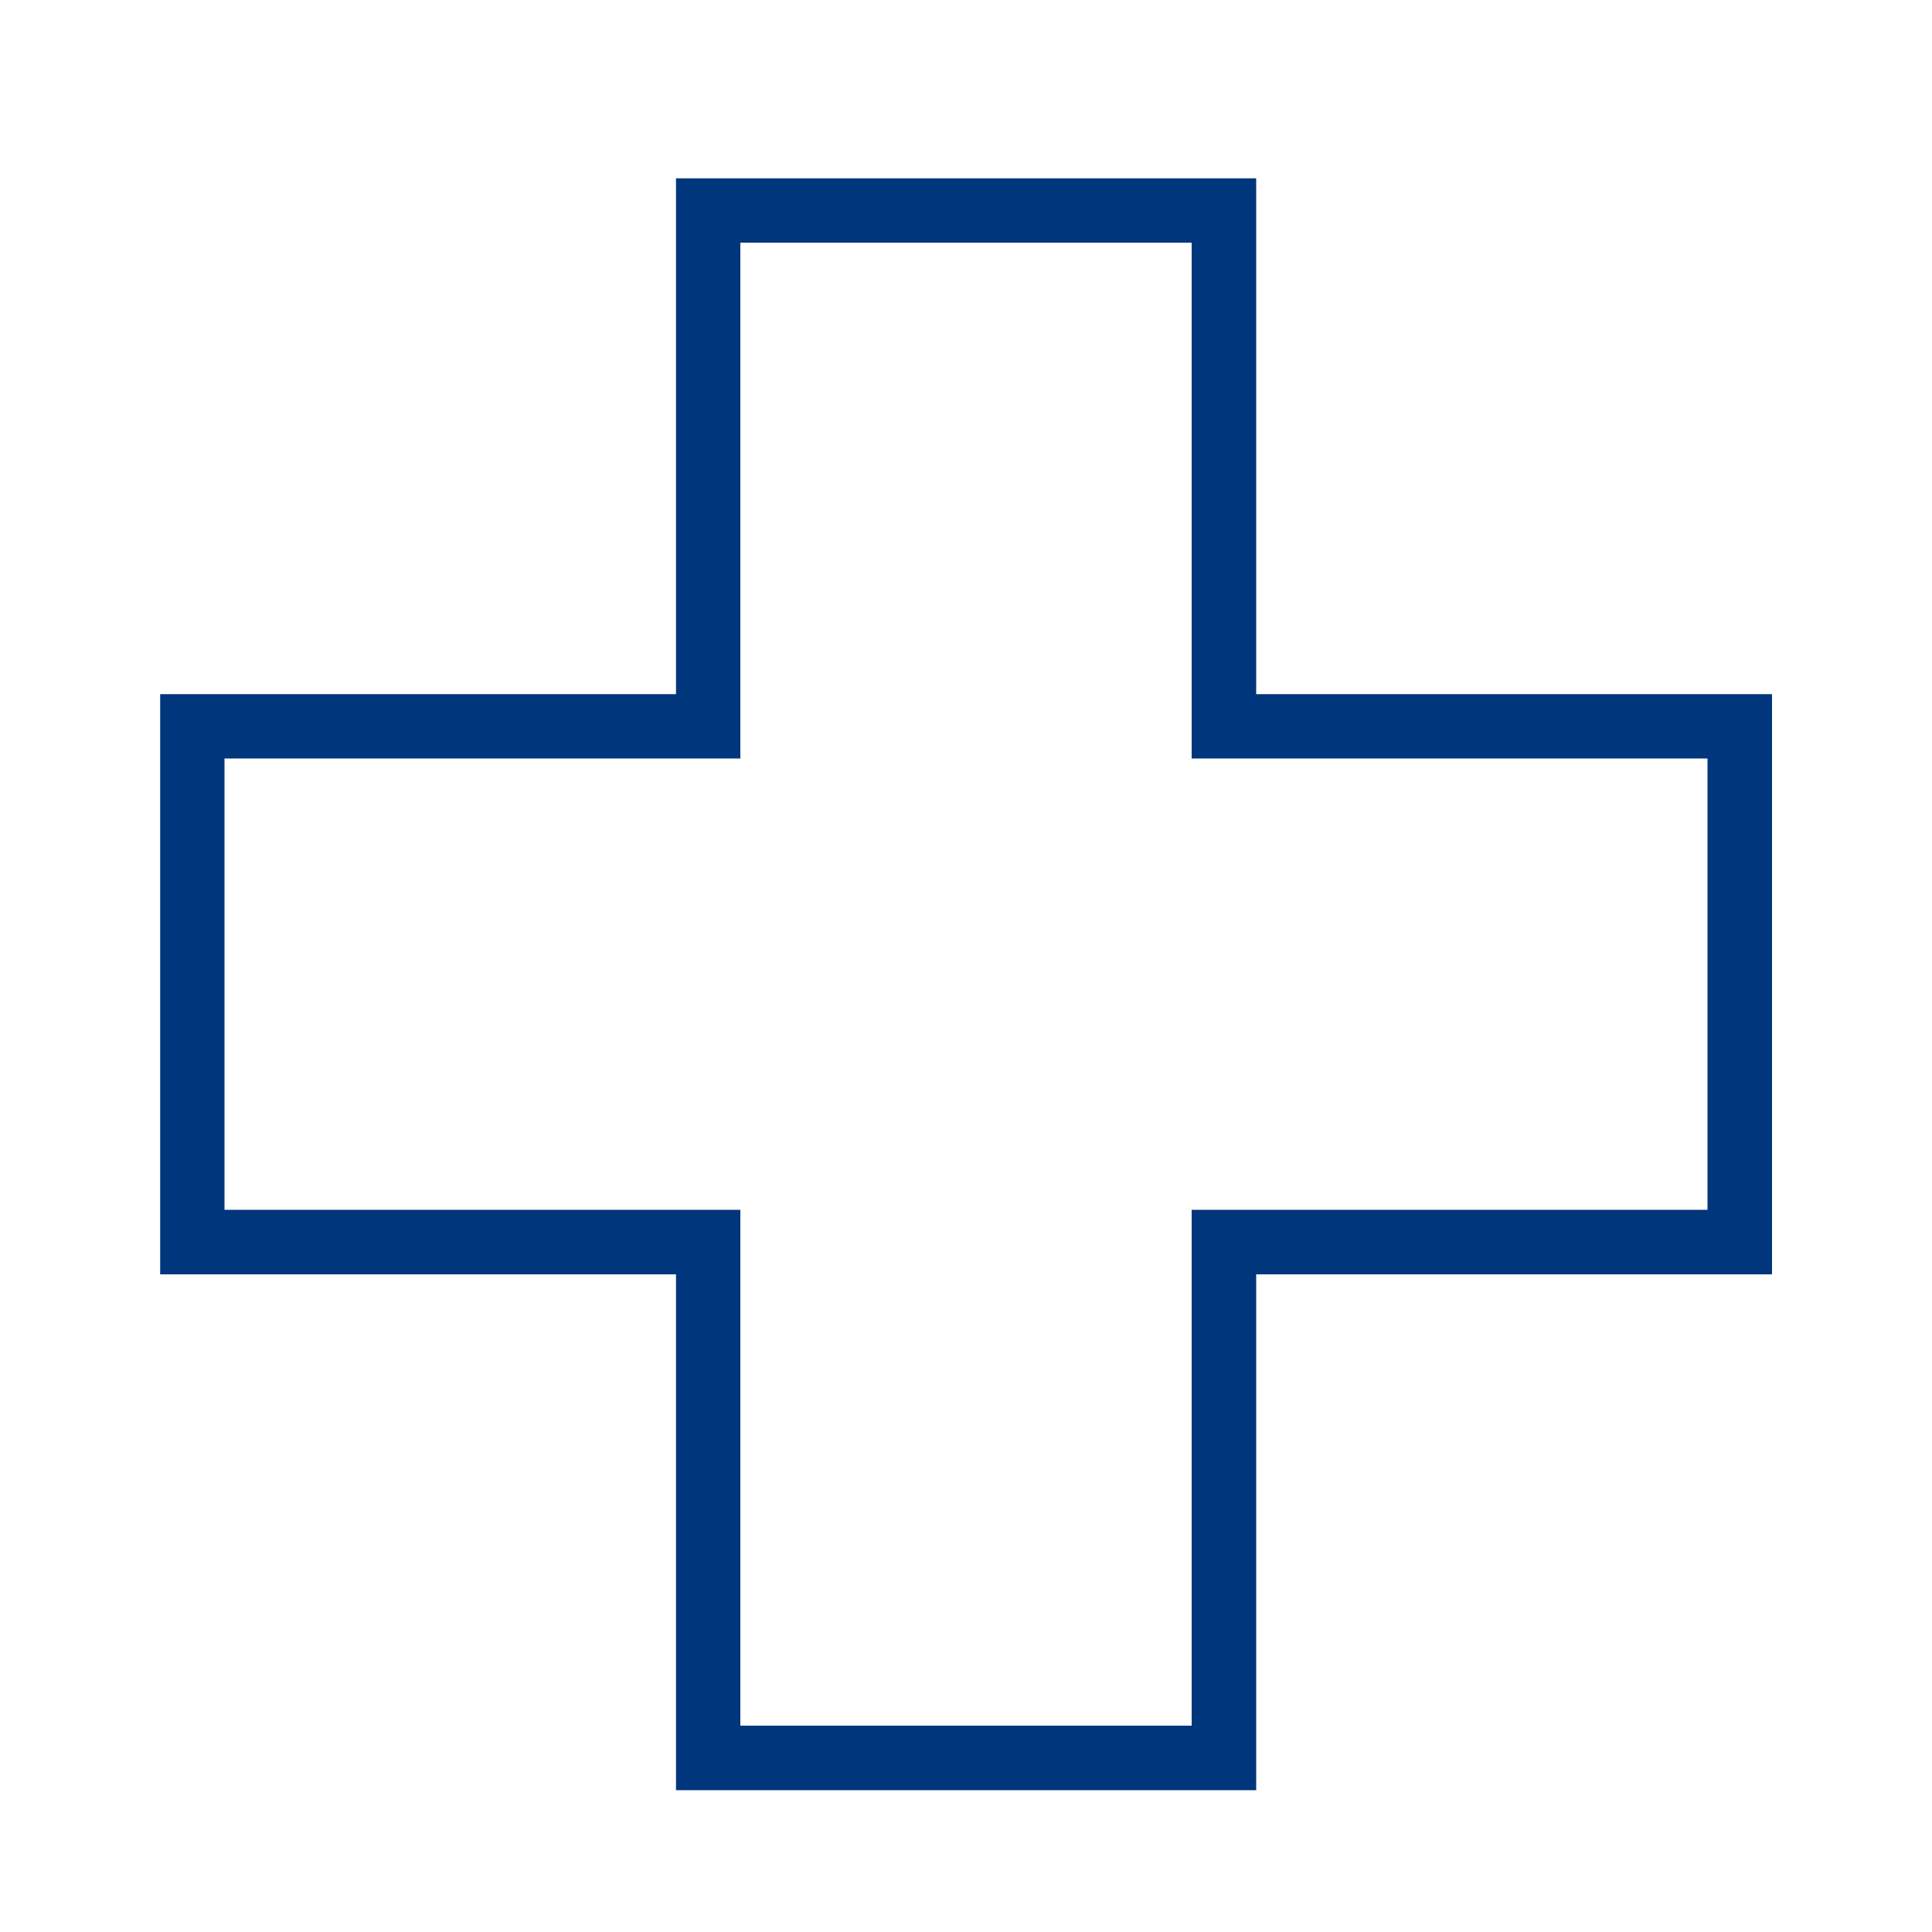 <?xml version="1.0" encoding="UTF-8"?>
<svg id="Capa_2" data-name="Capa 2" xmlns="http://www.w3.org/2000/svg" width="100" height="100" viewBox="0 0 100 100">
  <defs>
    <style>
      .cls-1 {
        fill: #00367b;
        stroke-width: 0px;
      }
    </style>
  </defs>
  <path class="cls-1" d="M65.02,92.66h-30.03v-26.7H8.29v-30.03h26.7V9.23h30.03v26.7h26.7v30.03h-26.7v26.7ZM38.32,89.32h23.36v-26.7h26.7v-23.36h-26.7V12.56h-23.36v26.7H11.62v23.36h26.7v26.7Z"/>
</svg>